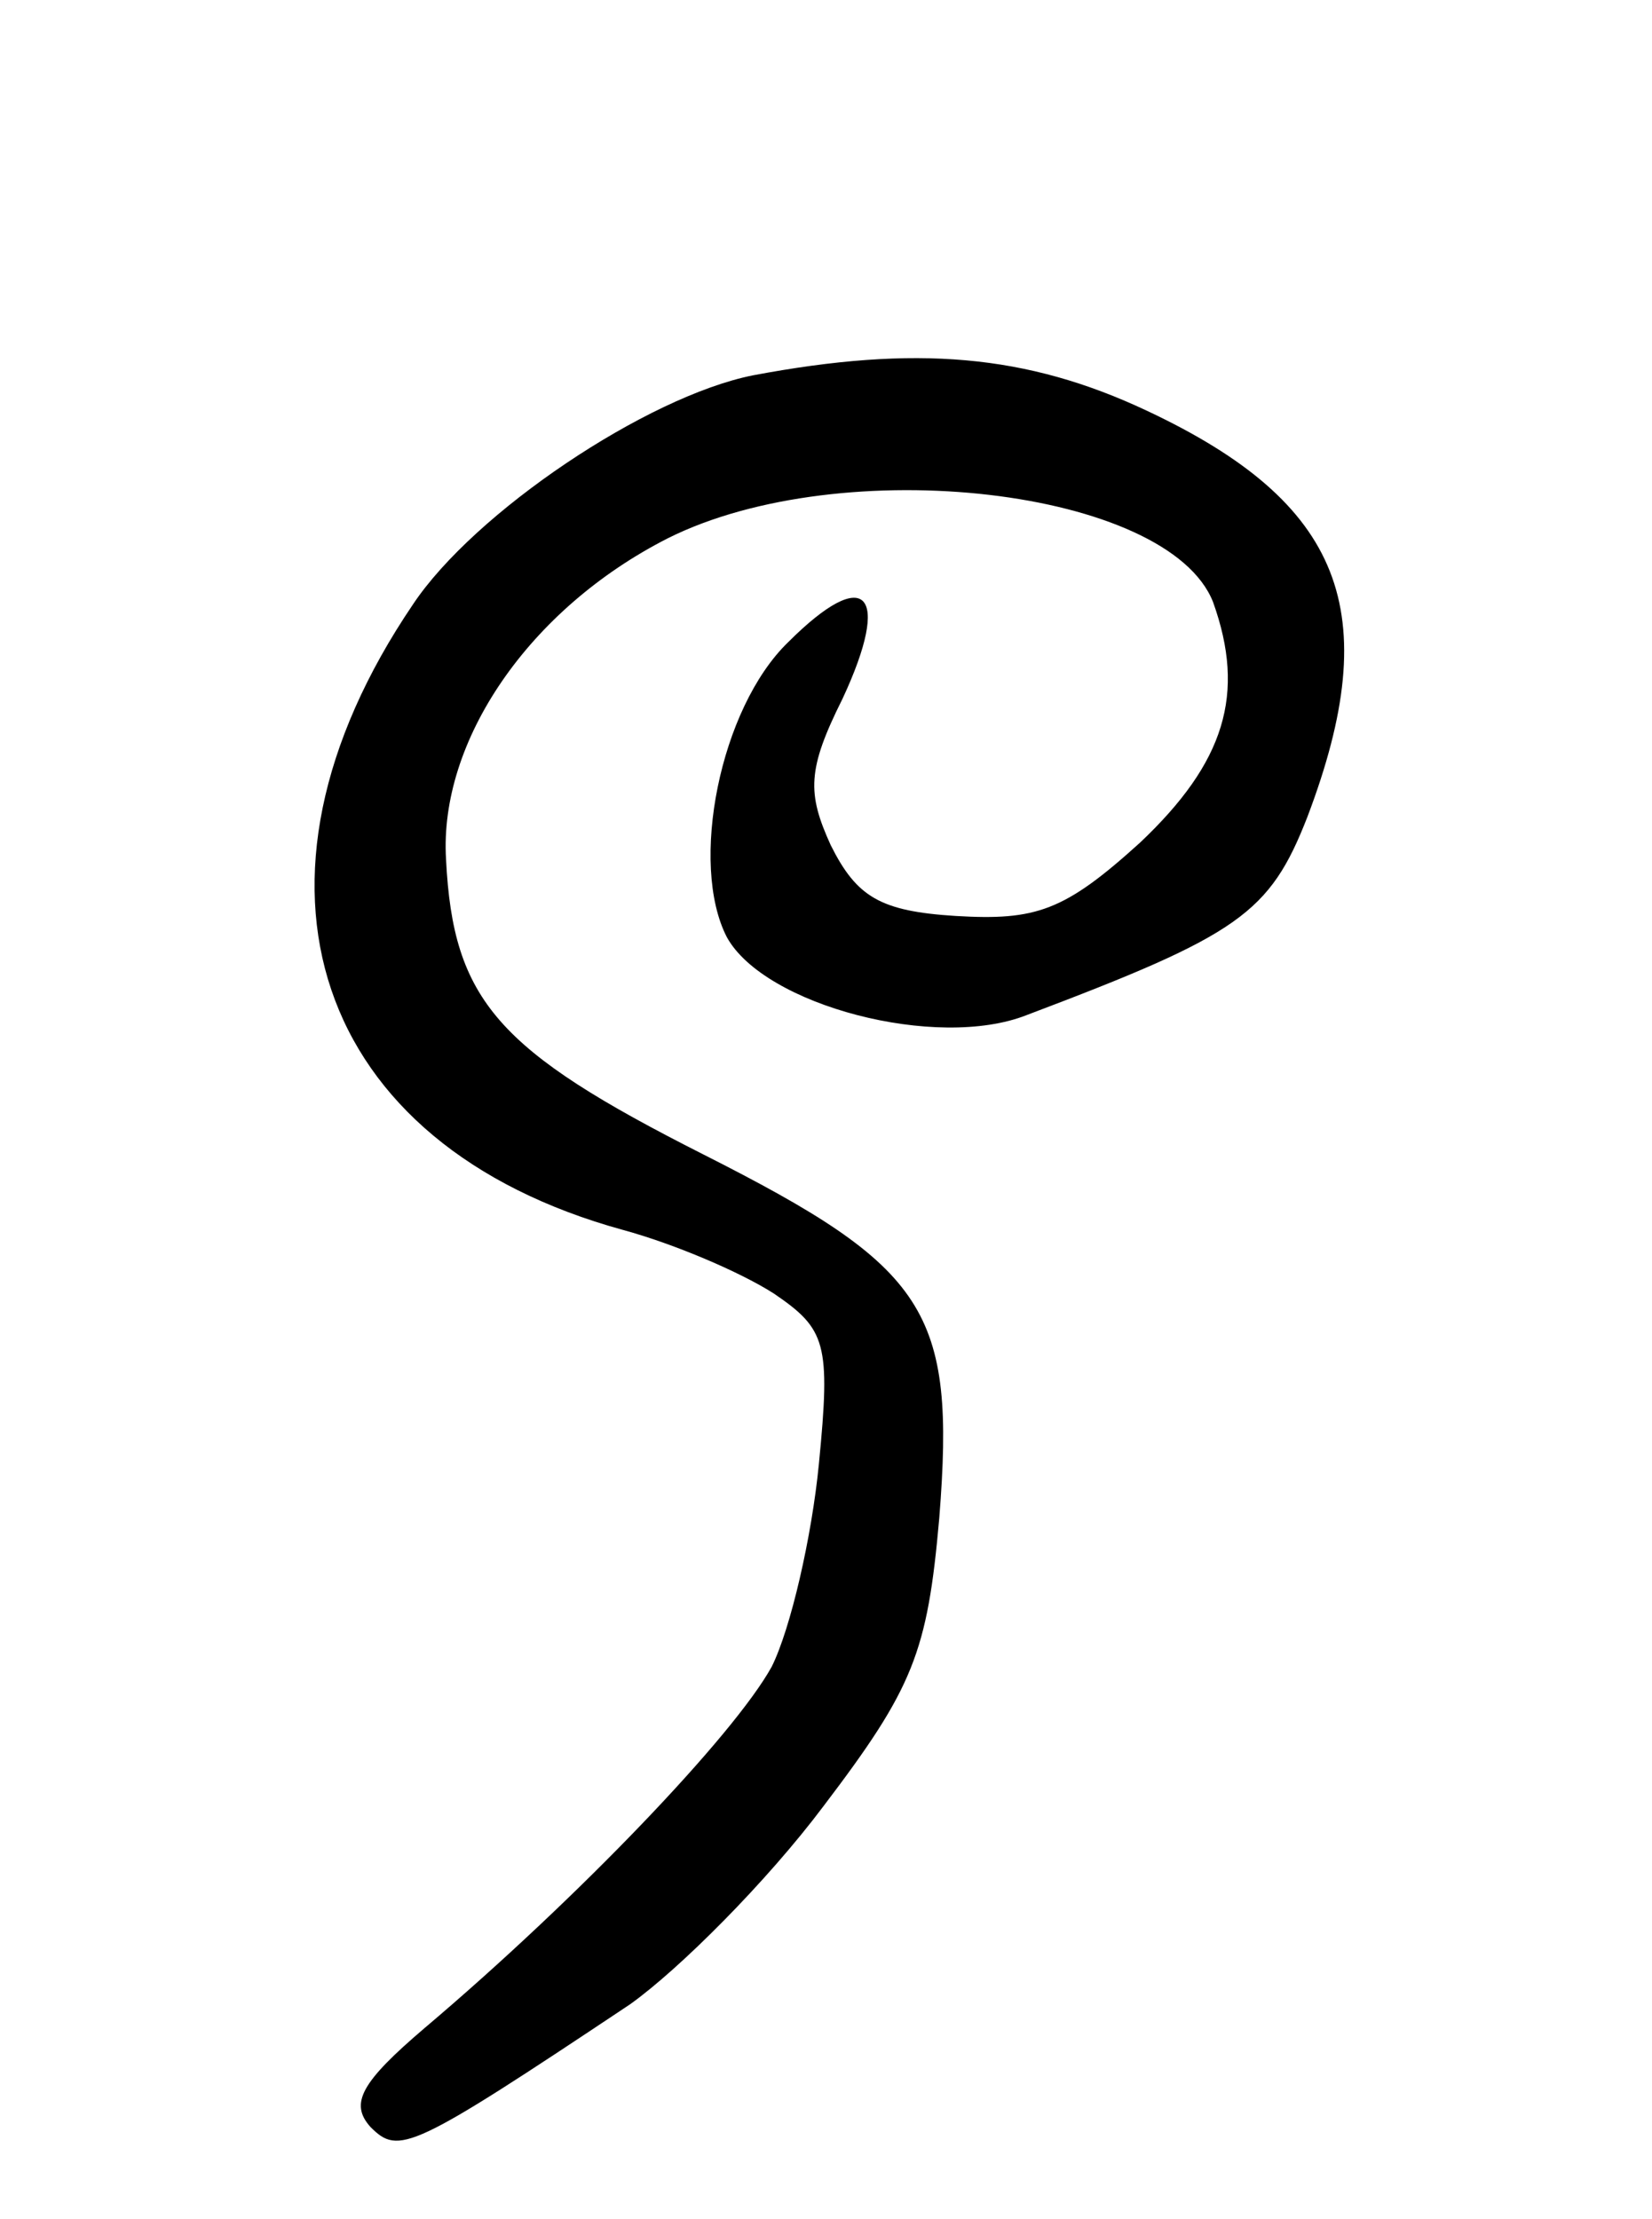 <svg version="1.0" xmlns="http://www.w3.org/2000/svg"
 width="70pt" height="94pt" viewBox="0 0 70 94"
 preserveAspectRatio="xMidYMid meet">
<g transform="translate(0,94) scale(0.1,-0.1)"
fill="#000000" stroke="none">
<path d="M319 781 c-45 -9 -118 -58 -144 -97 -80 -118 -42 -229 89 -265 22 -6
50 -18 64 -27 22 -15 24 -21 19 -72 -3 -31 -12 -70 -20 -86 -16 -29 -82 -98
-147 -153 -27 -23 -32 -32 -23 -42 12 -12 17 -10 110 52 21 15 58 52 82 84 38
50 44 65 49 122 7 88 -5 106 -100 154 -87 44 -106 65 -109 125 -3 50 35 106
94 136 74 37 212 21 231 -27 14 -39 5 -68 -31 -102 -32 -29 -44 -33 -78 -31
-32 2 -42 8 -53 30 -10 22 -10 32 5 62 21 45 10 57 -23 24 -29 -28 -42 -94
-26 -125 16 -29 89 -48 127 -33 90 34 103 43 119 84 33 87 15 133 -68 172 -51
24 -98 28 -167 15z"/>
</g>
</svg>
